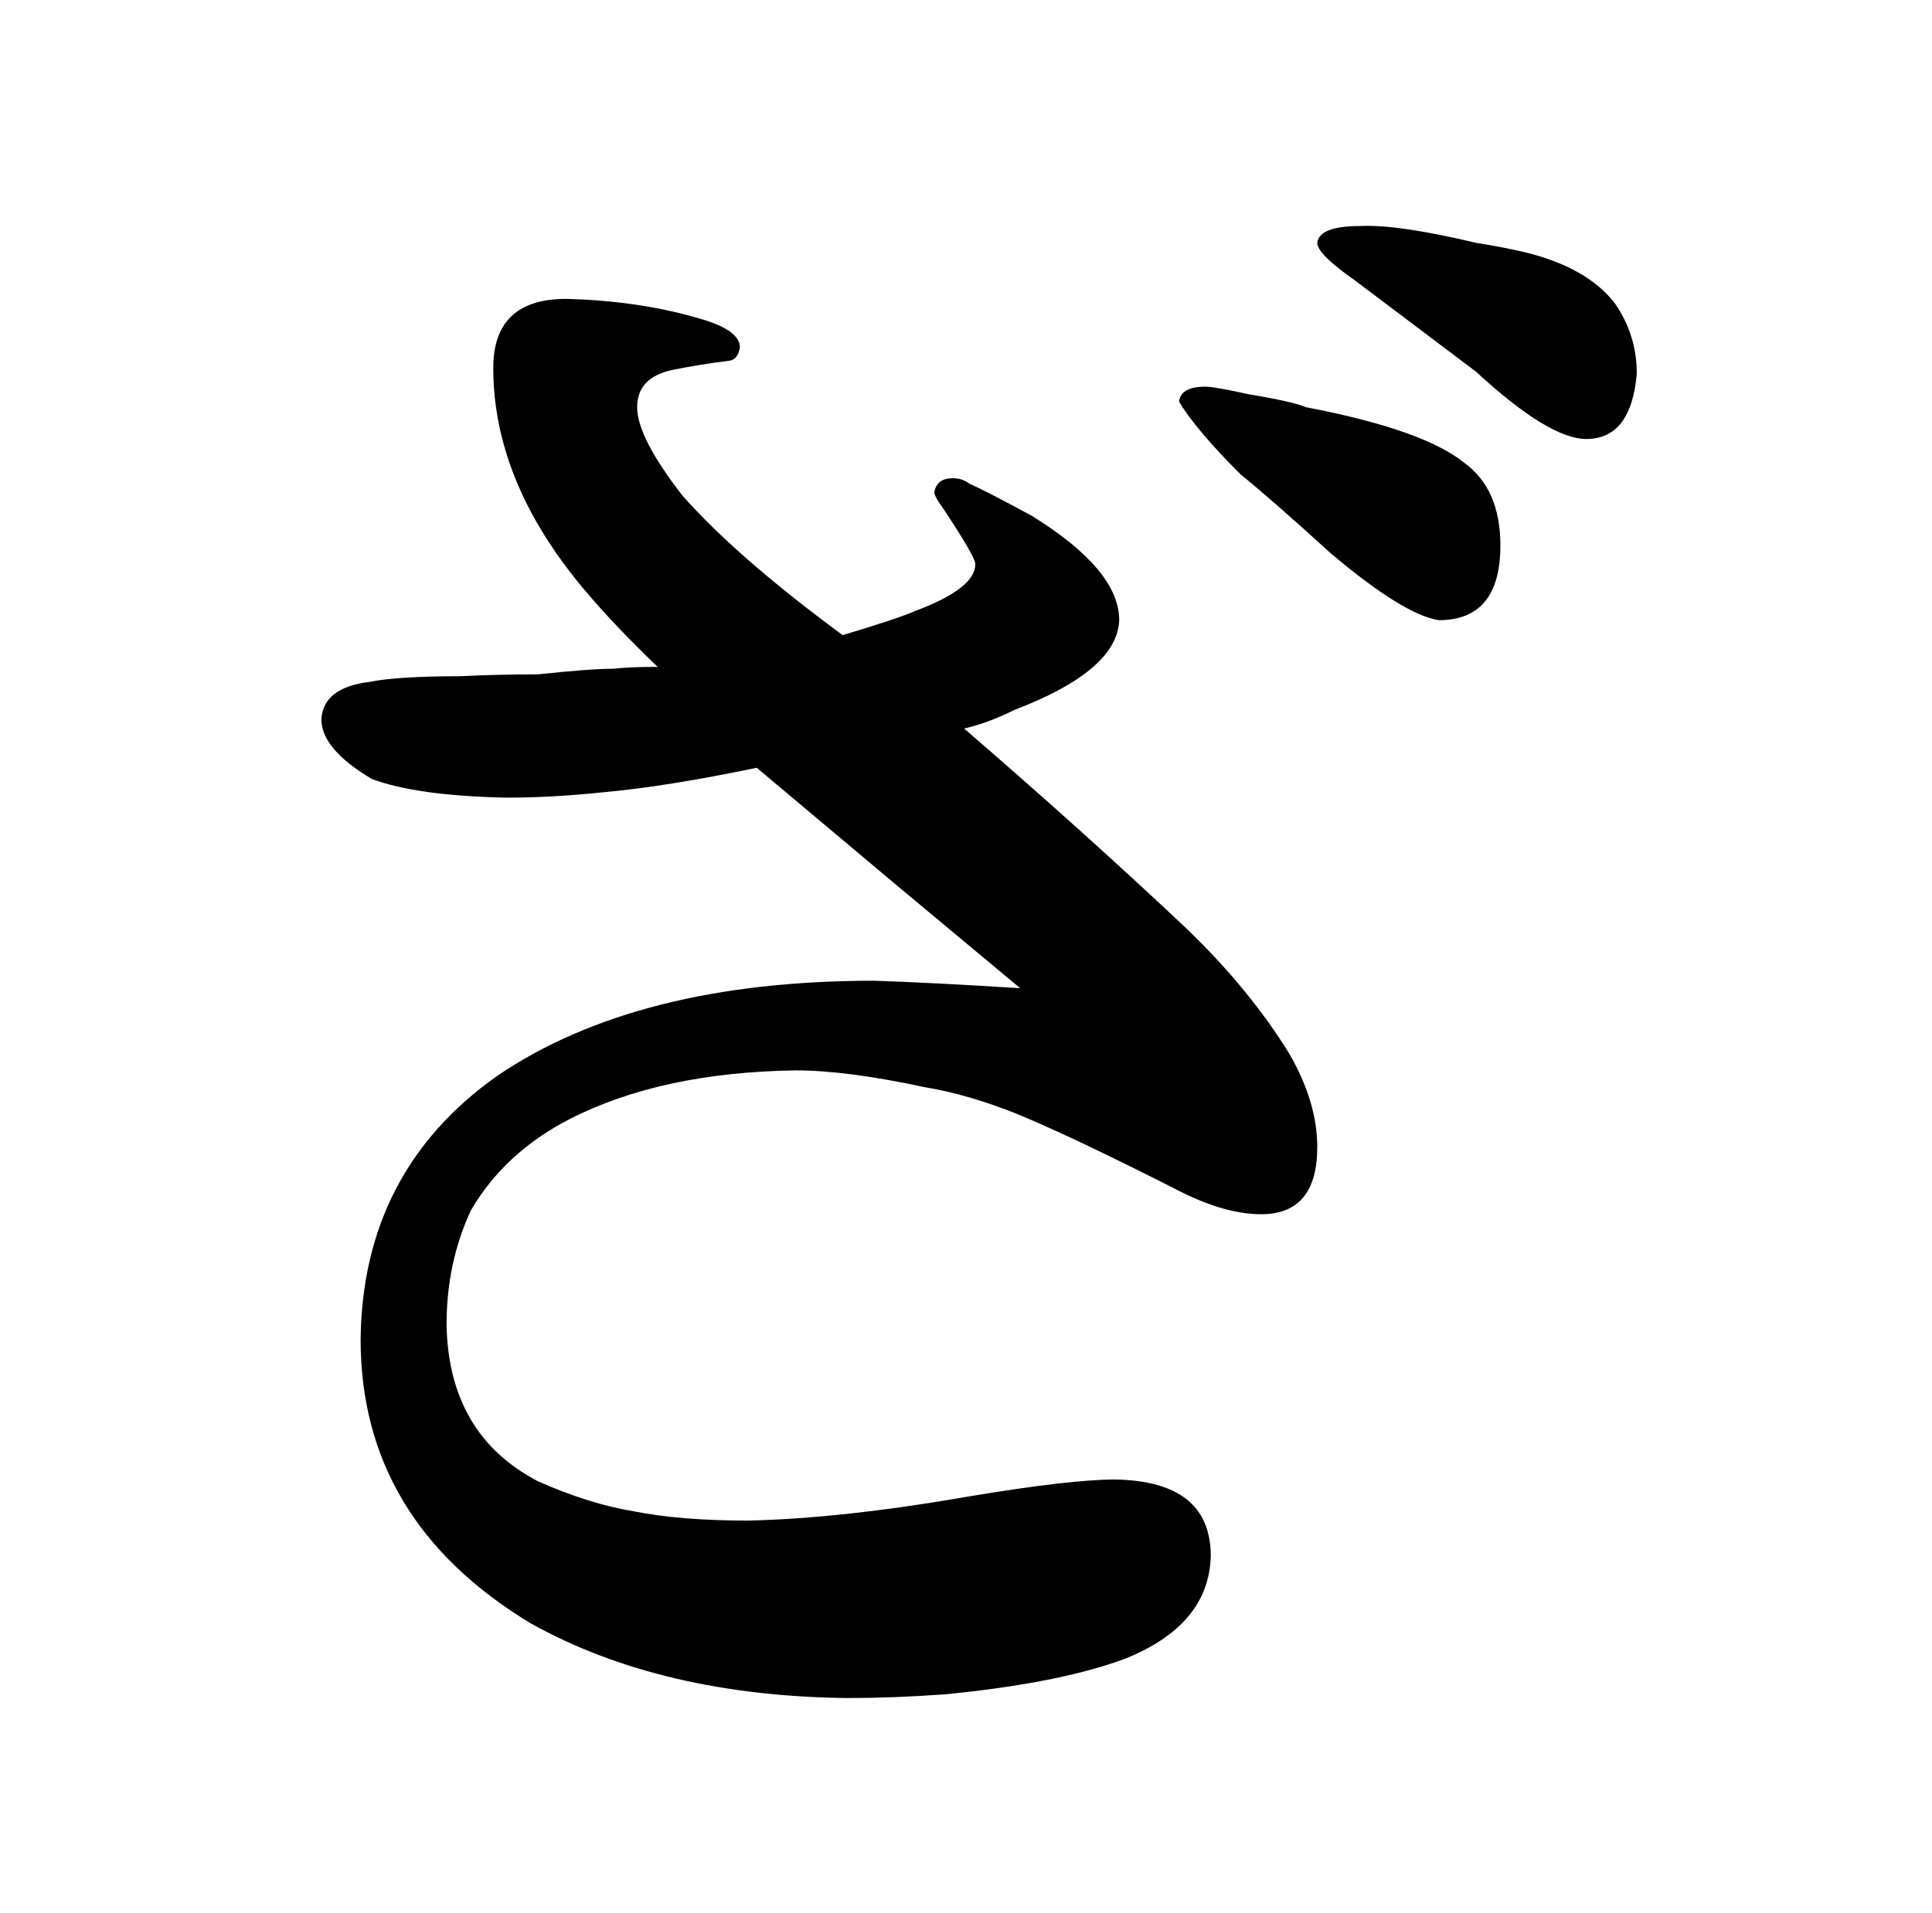 <?xml version="1.0" standalone="no"?>
<!DOCTYPE svg PUBLIC "-//W3C//DTD SVG 1.1//EN" "http://www.w3.org/Graphics/SVG/1.1/DTD/svg11.dtd" >
<svg xmlns="http://www.w3.org/2000/svg" xmlns:xlink="http://www.w3.org/1999/xlink" version="1.1" viewBox="-10 0 1034 1024">
  <g transform="matrix(1 0 0 -1 0 820)">
   <path fill="currentColor"
d="M635 613q-13 0 -14 -8q9 -15 33 -39q15 -12 48 -42q39 -33 58 -36q33 0 33 40q0 30 -19 44q-22 18 -85 30q-7 3 -31 7q-18 4 -23 4zM780 690q-42 10 -62 9q-22 0 -23 -9q0 -6 20 -20l65 -49q39 -36 59 -36q24 0 27 35q0 21 -12 38q-15 19 -48 27q-13 3 -26 5zM236 458
q-33 0 -48 -3q-25 -3 -26 -20q0 -16 27 -32q24 -9 72 -10q25 0 53 3q33 3 81 13l75 -63l66 -55q-48 3 -78 4q-127 0 -202 -51q-72 -51 -73 -141q0 -97 91 -152q70 -39 170 -40q24 0 52 2q61 6 96 19q45 18 46 55q0 40 -51 41q-24 0 -78 -9q-69 -12 -119 -13q-36 0 -61 5
q-24 4 -51 16q-48 25 -49 84q0 33 13 61q18 31 53 49q49 25 121 26q27 0 69 -9q24 -4 51 -15q31 -13 86 -41q24 -12 43 -12q30 0 30 36q0 24 -15 50q-21 34 -54 66q-54 51 -120 108q13 3 27 10q55 21 56 48q0 27 -47 56q-24 13 -33 17q-4 3 -9 3q-9 0 -10 -8q1 -3 4 -7
q18 -27 18 -31q0 -13 -32 -25q-9 -4 -39 -13q-57 42 -86 75q-24 31 -24 47t19 20q15 3 31 5q4 1 5 7q0 9 -20 15q-33 10 -73 11q-39 0 -39 -37q0 -61 49 -119q16 -19 39 -41q-15 0 -24 -1q-12 0 -40 -3q-21 0 -42 -1v0z" />
  </g>

</svg>
